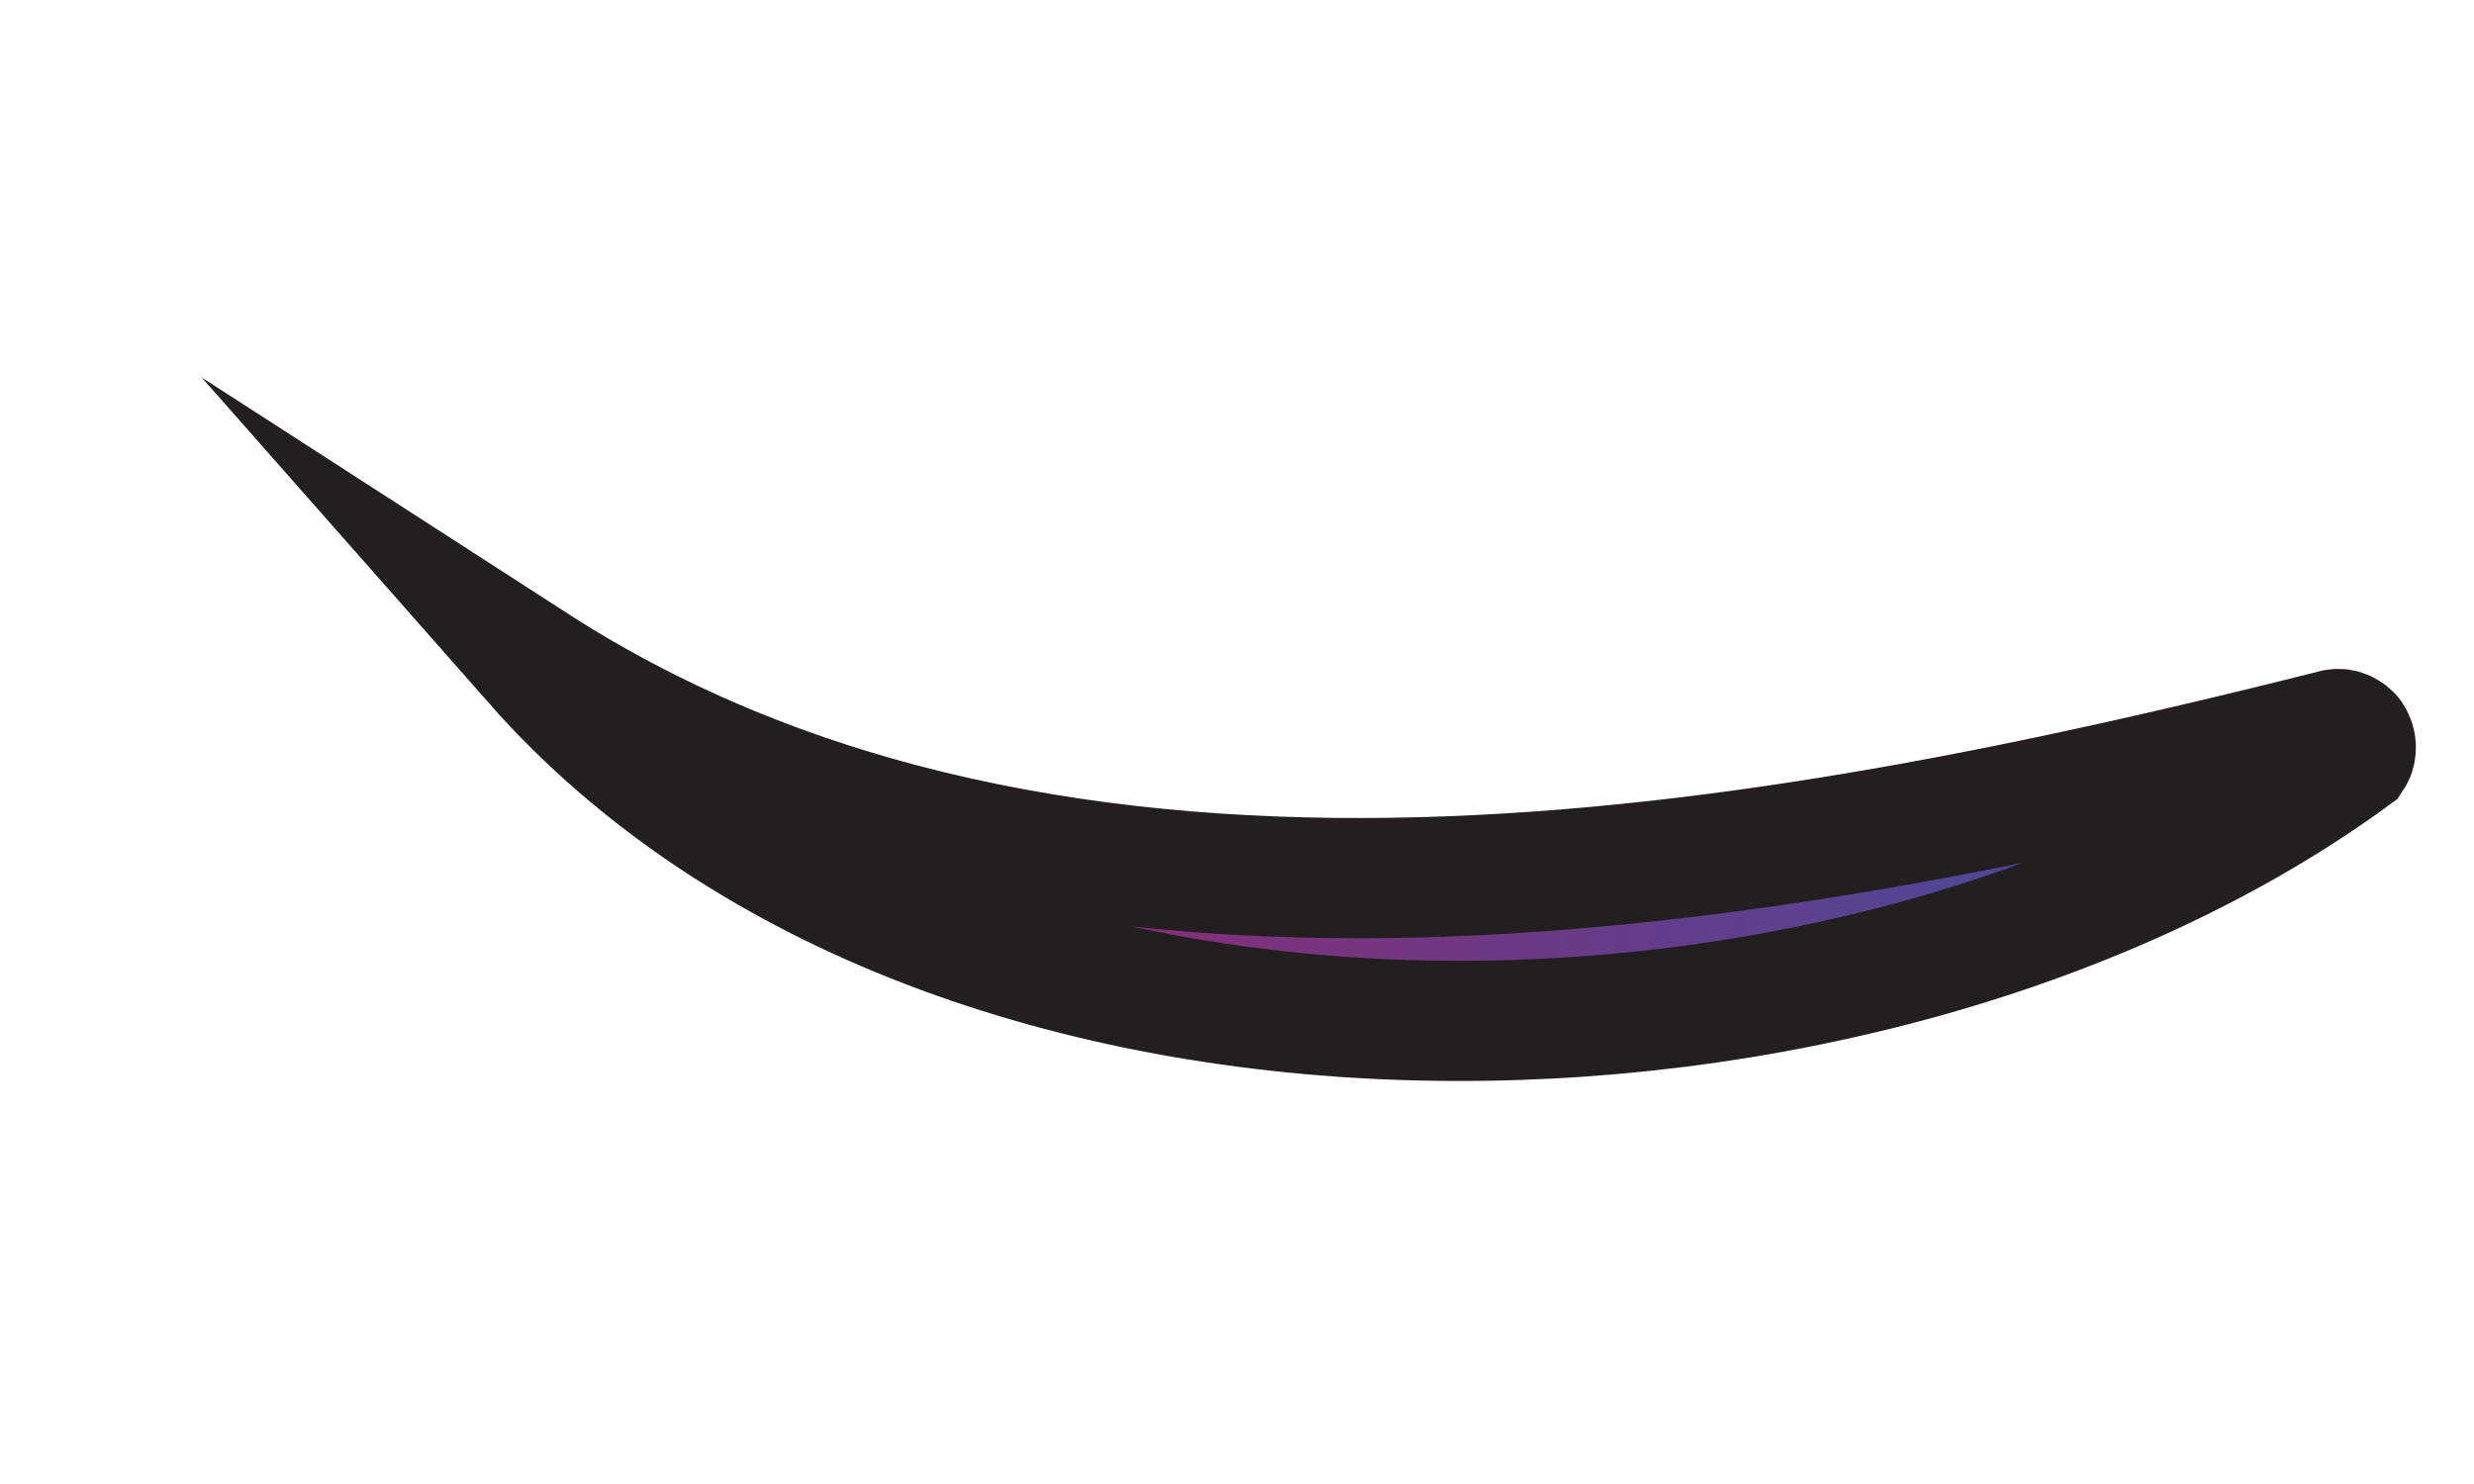 <svg width="5" height="3" viewBox="0 0 5 3" fill="none" xmlns="http://www.w3.org/2000/svg">
<path d="M4.721 1.474C3.577 1.762 2.145 2.029 1.079 1.341C1.927 2.303 3.783 2.241 4.756 1.53C4.76 1.524 4.761 1.517 4.761 1.51C4.761 1.503 4.759 1.496 4.755 1.49C4.752 1.484 4.746 1.48 4.74 1.477C4.734 1.474 4.727 1.473 4.721 1.474Z" fill="url(#paint0_linear_134_473)" stroke="#231F20" stroke-width="0.243" stroke-miterlimit="10"/>
<defs>
<linearGradient id="paint0_linear_134_473" x1="1.077" y1="1.706" x2="4.772" y2="1.706" gradientUnits="userSpaceOnUse">
<stop stop-color="#A71F63"/>
<stop offset="1" stop-color="#3A50A2"/>
</linearGradient>
</defs>
</svg>
